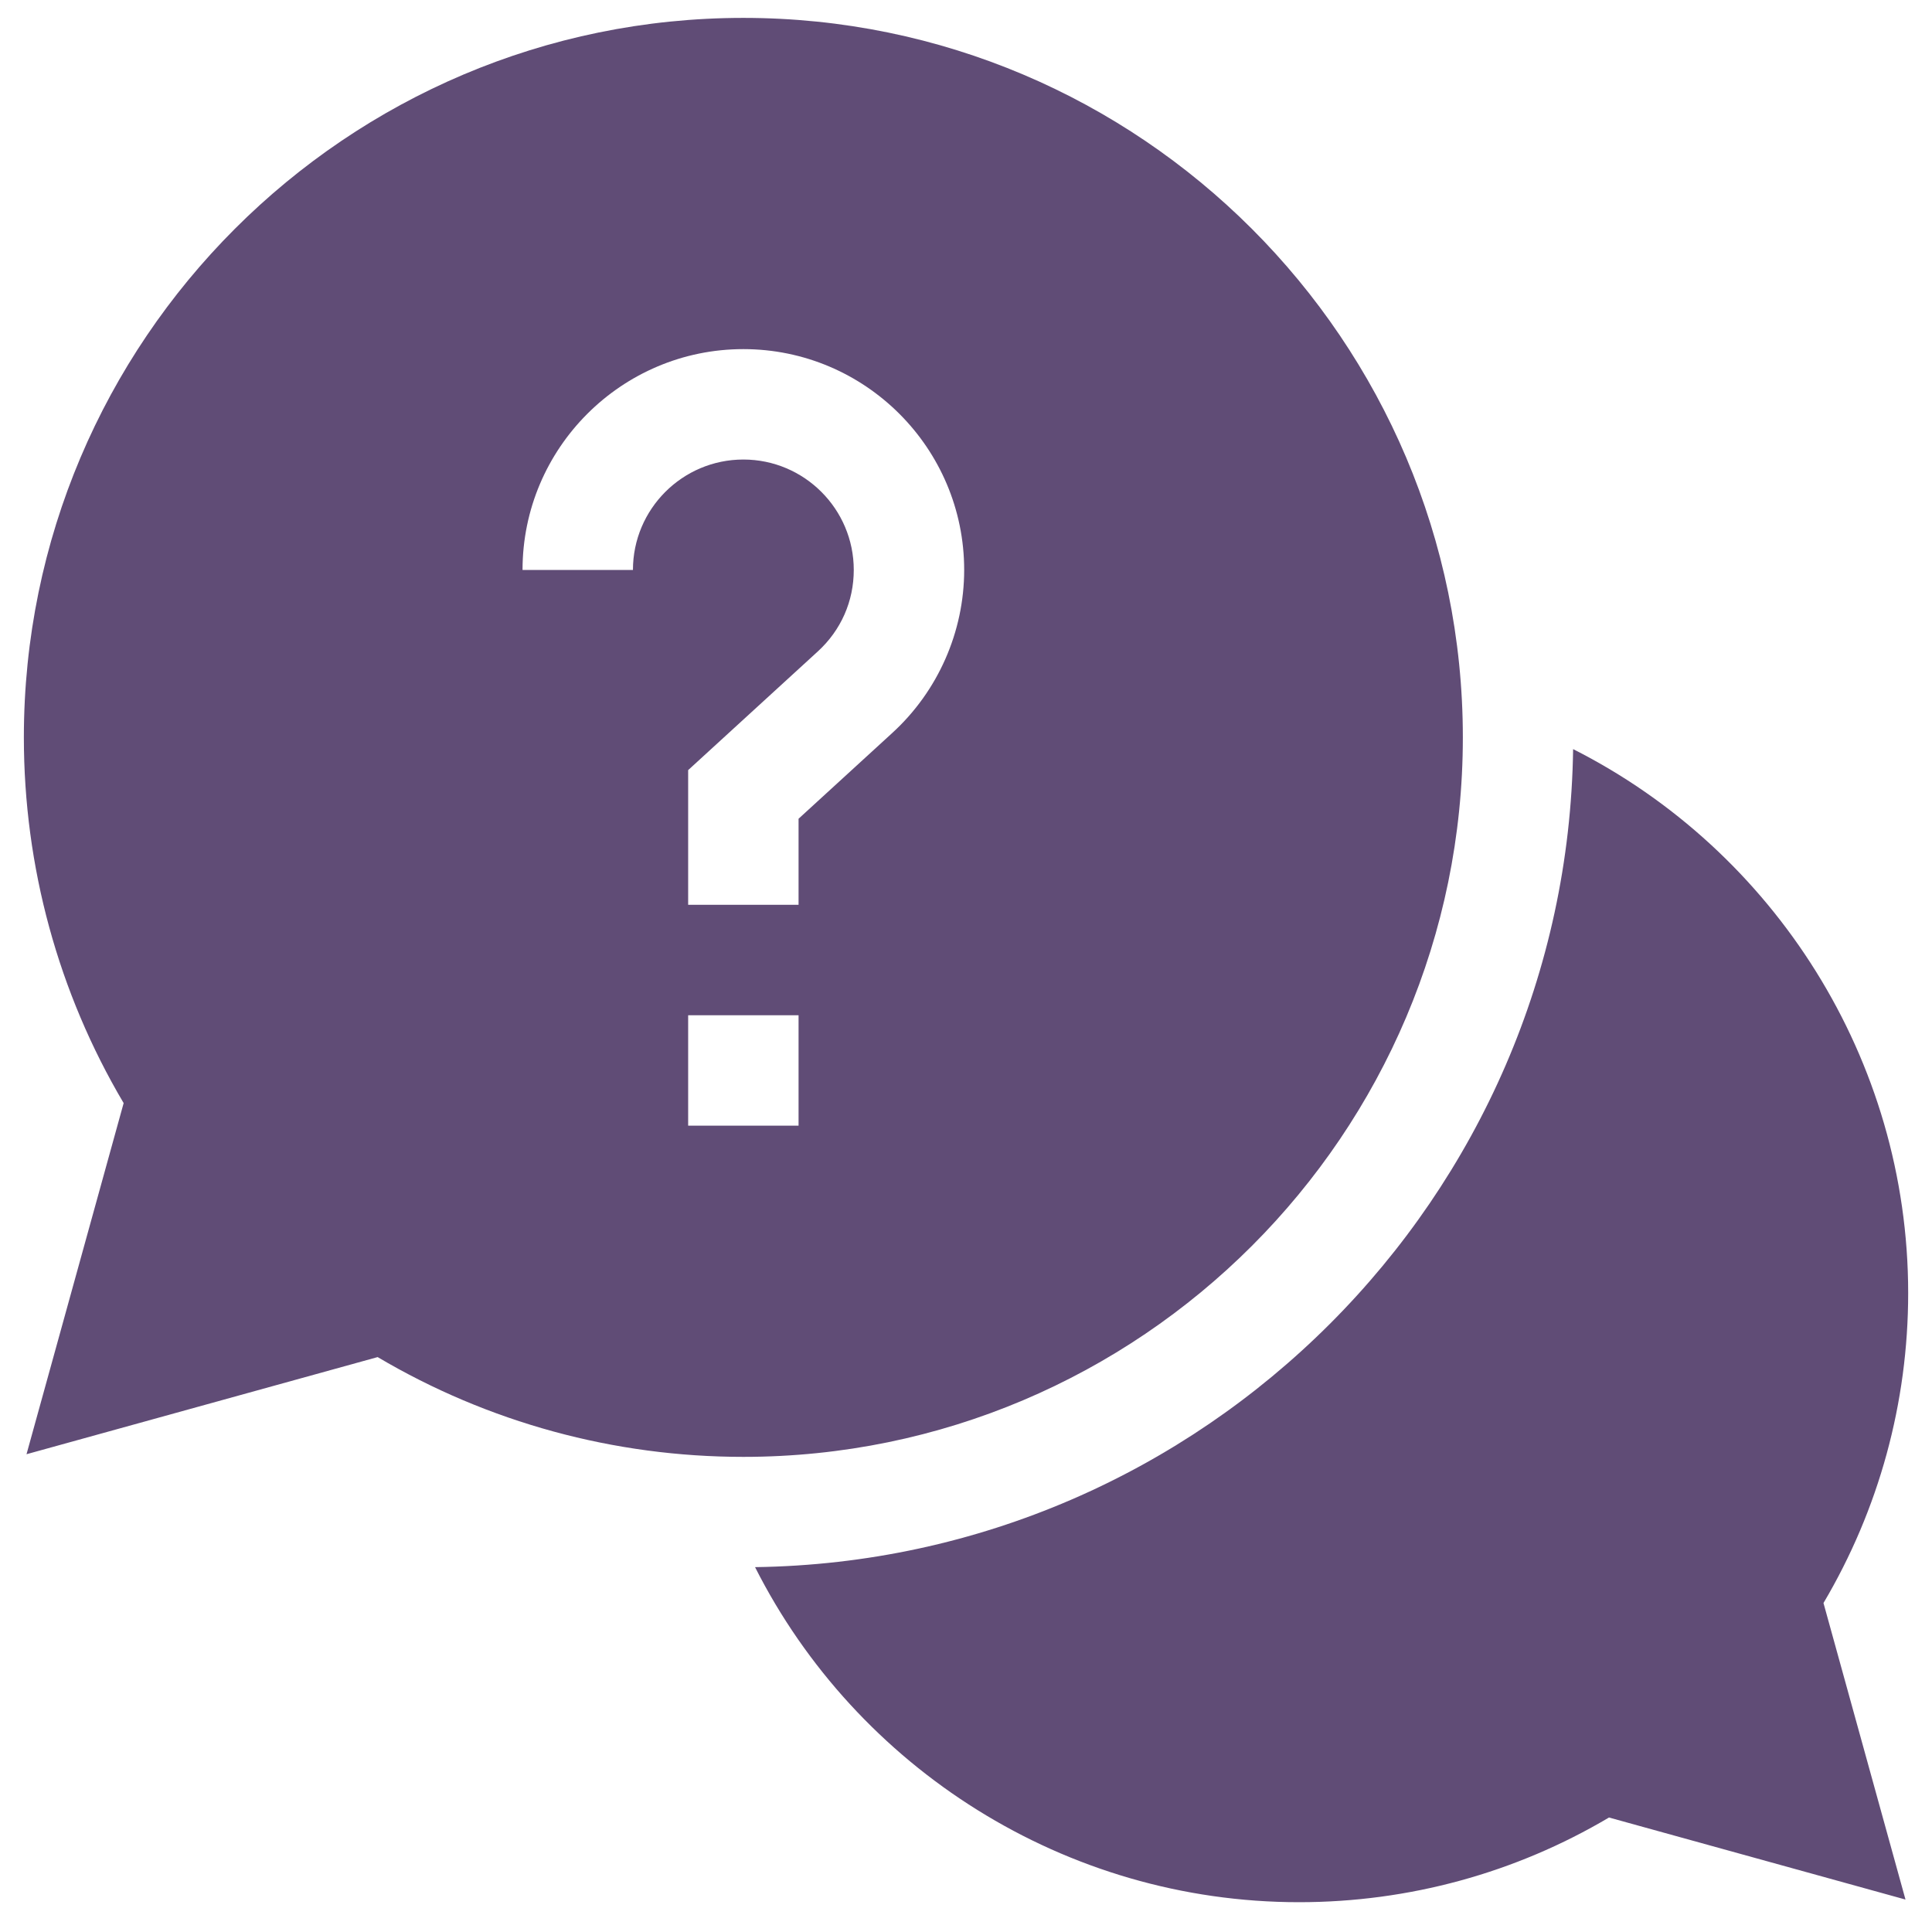 <svg width="54" height="54" viewBox="0 0 54 54" fill="none" xmlns="http://www.w3.org/2000/svg">
<g clip-path="url(#clip0_1361:24811)">
<path d="M53.334 36.143C53.334 29.608 49.584 23.775 43.969 20.938C43.794 33.468 33.635 43.628 21.104 43.802C23.941 49.418 29.774 53.167 36.309 53.167C39.374 53.167 42.354 52.351 44.972 50.8L53.259 53.093L50.967 44.805C52.517 42.187 53.334 39.207 53.334 36.143Z" fill="#604C76"/>
<path d="M40.887 20.61C40.887 9.521 31.866 0.5 20.777 0.5C9.688 0.5 0.667 9.521 0.667 20.61C0.667 24.224 1.629 27.743 3.456 30.832L0.741 40.646L10.555 37.931C13.644 39.758 17.163 40.72 20.777 40.72C31.866 40.72 40.887 31.699 40.887 20.61ZM17.691 15.93H14.605C14.605 12.526 17.374 9.758 20.777 9.758C24.18 9.758 26.949 12.526 26.949 15.93C26.949 17.657 26.218 19.317 24.942 20.484L22.32 22.884V25.29H19.234V21.525L22.858 18.208C23.506 17.615 23.863 16.806 23.863 15.93C23.863 14.228 22.479 12.844 20.777 12.844C19.075 12.844 17.691 14.228 17.691 15.93ZM19.234 28.376H22.32V31.462H19.234V28.376Z" fill="#604C76"/>
</g>
<defs>
<clipPath id="clip0_1361:24811">
<rect width="52.667" height="52.667" fill="white" transform="translate(0.667 0.5)"/>
</clipPath>
</defs>
</svg>
